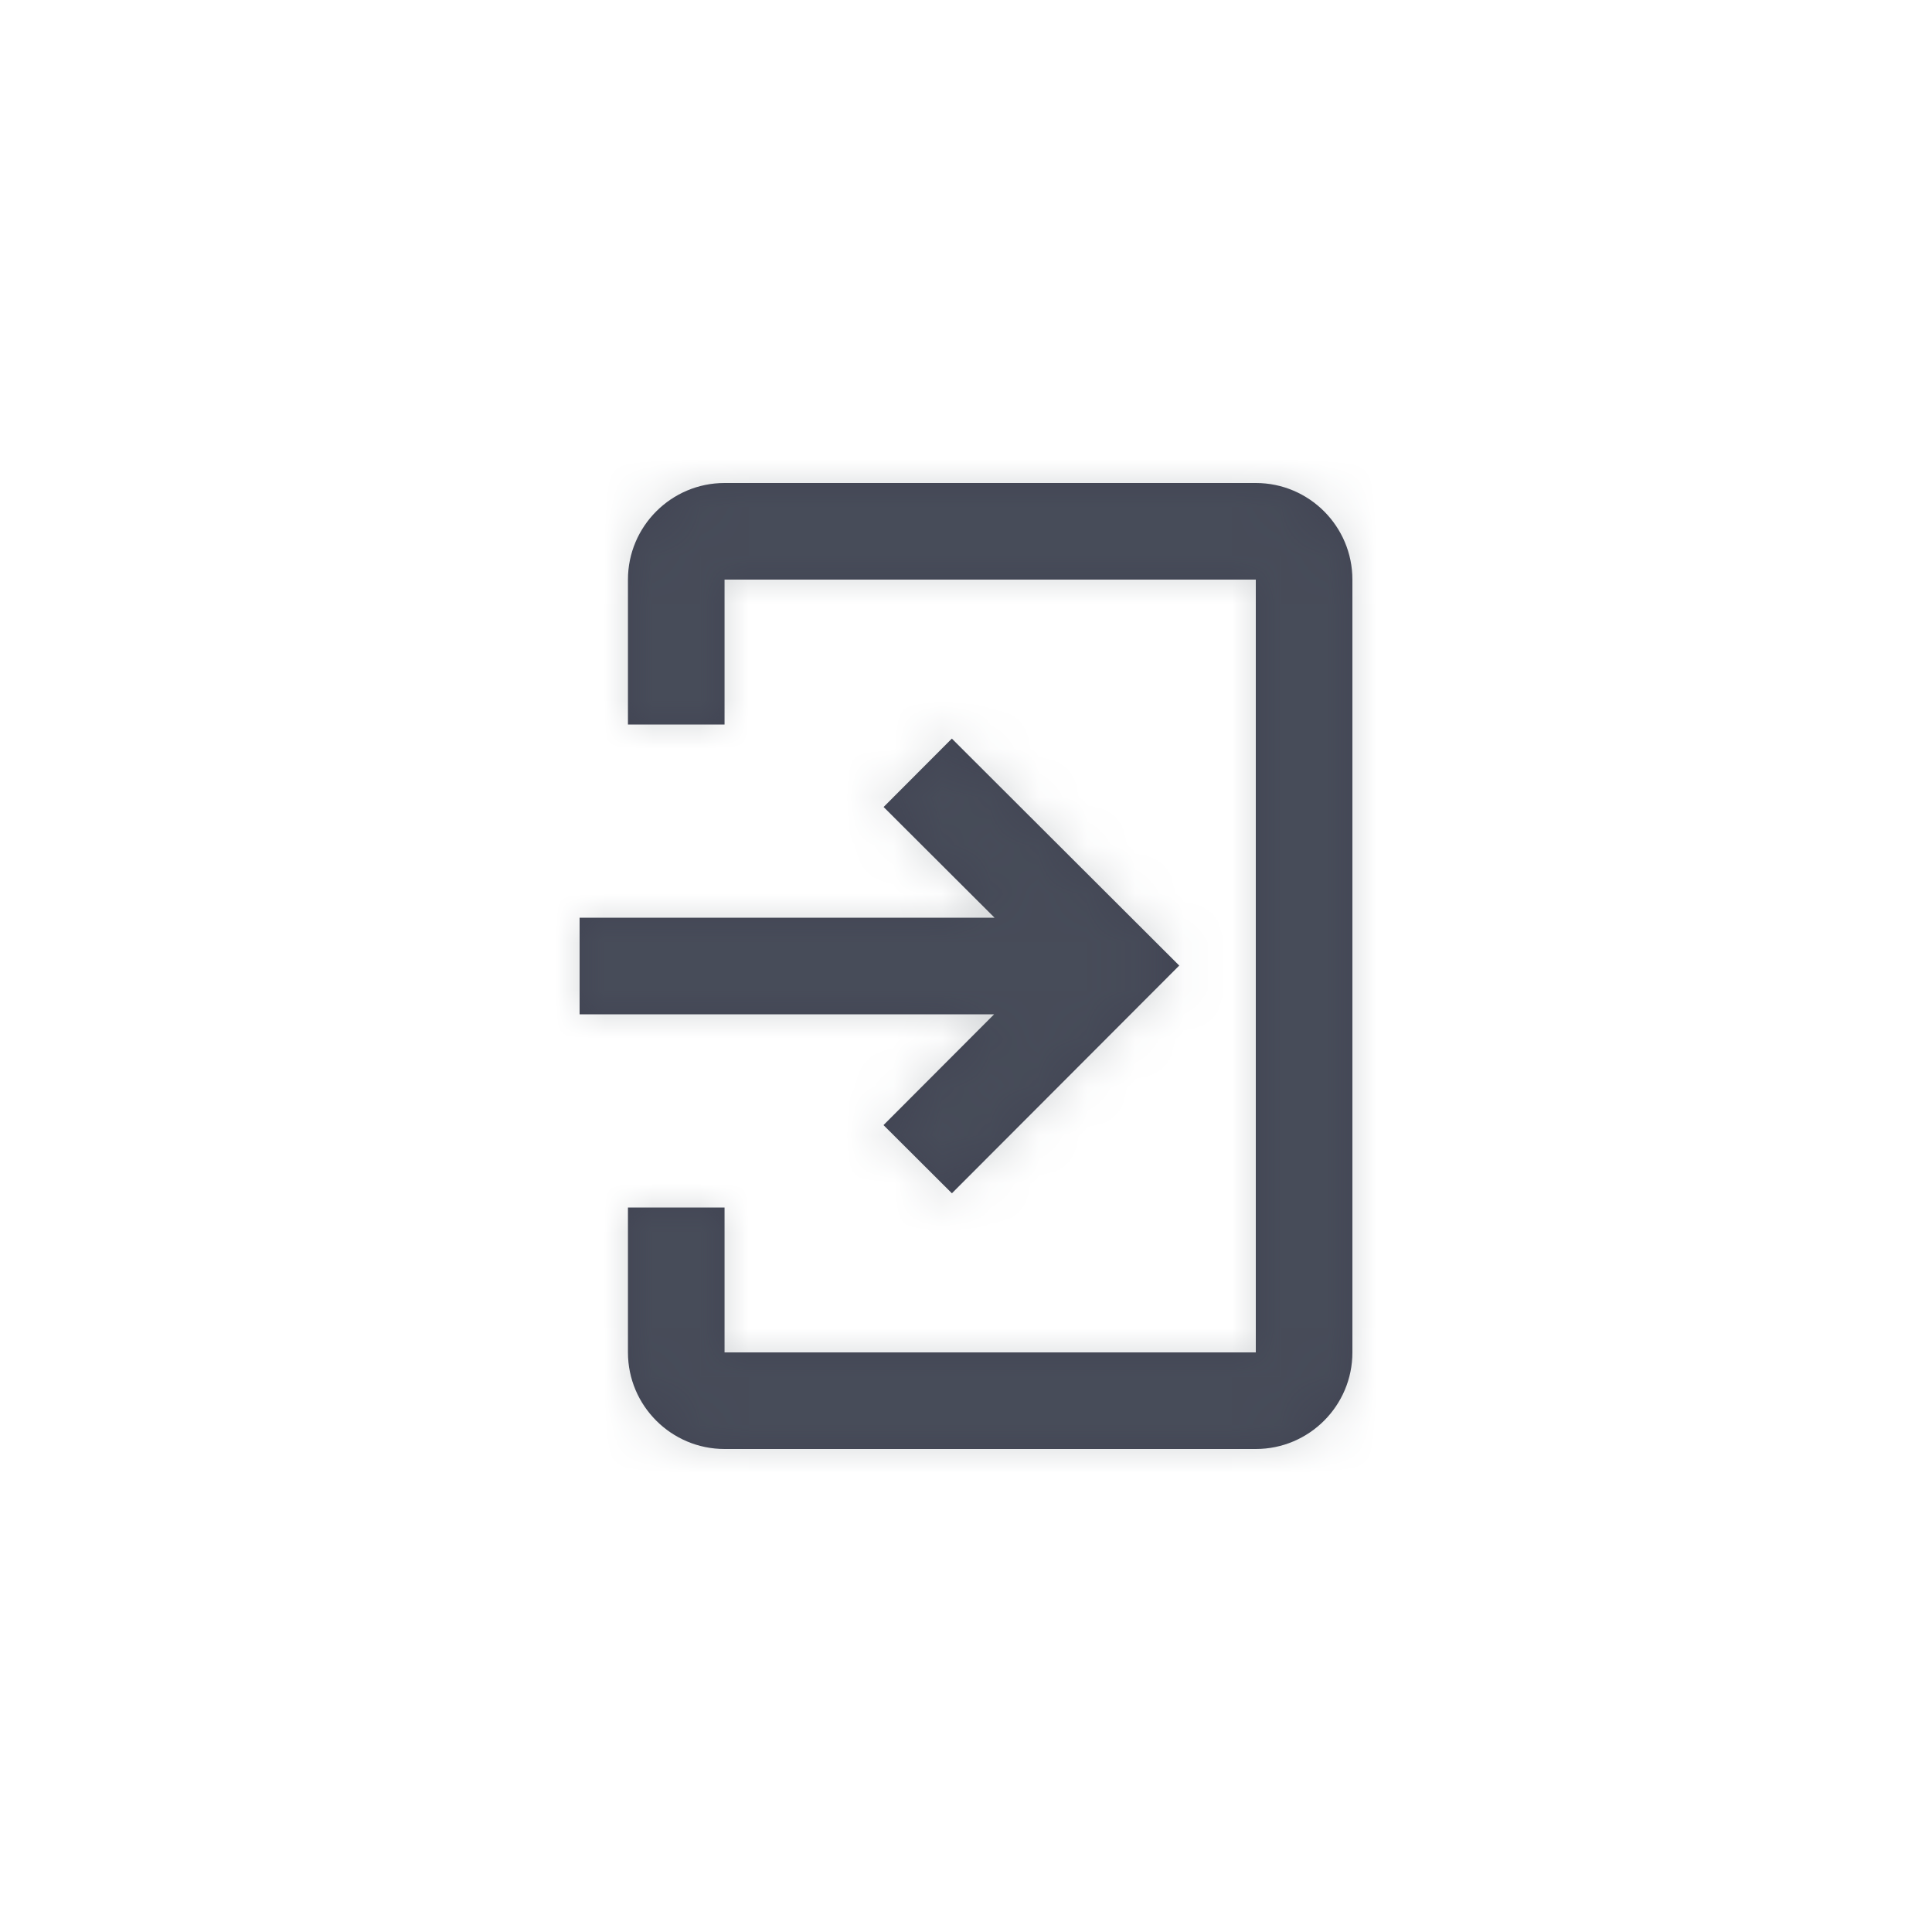 <?xml version="1.0" encoding="UTF-8"?>
<svg width="40px" height="40px" viewBox="0 0 40 40" version="1.1" xmlns="http://www.w3.org/2000/svg" xmlns:xlink="http://www.w3.org/1999/xlink">
    <!-- Generator: Sketch 50.2 (55047) - http://www.bohemiancoding.com/sketch -->
    <title>Icons/Logout</title>
    <desc>Created with Sketch.</desc>
    <defs>
        <path d="M26,30 L15.001,30 C13.898,30 13.001,29.103 13.001,28 L13.001,25 L15.001,25 L15.001,28 L26,28 L26,12 L15.001,12 L15.001,15 L13.001,15 L13.001,12 C13.001,10.898 13.898,10 15.001,10 L26,10 C27.104,10 28,10.898 28,12 L28,28 C28,29.103 27.104,30 26,30 Z M19.707,15.292 L24.415,19.991 L19.708,24.706 L18.292,23.294 L20.582,21 L12,21 L12,19 L20.591,19 L18.294,16.708 L19.707,15.292 Z" id="path-1"></path>
    </defs>
    <g id="Icons/Logout" stroke="none" stroke-width="1" fill="none" fill-rule="evenodd">
        <mask id="mask-2" fill="white">
            <use xlink:href="#path-1"></use>
        </mask>
        <use id="Mask" fill="#414453" opacity="0" xlink:href="#path-1"></use>
        <g id="Atoms/Colors/Idle" mask="url(#mask-2)" fill="#59636B" opacity="0.25">
            <rect id="State" x="-2" y="-2" width="40" height="40"></rect>
        </g>
    </g>
</svg>